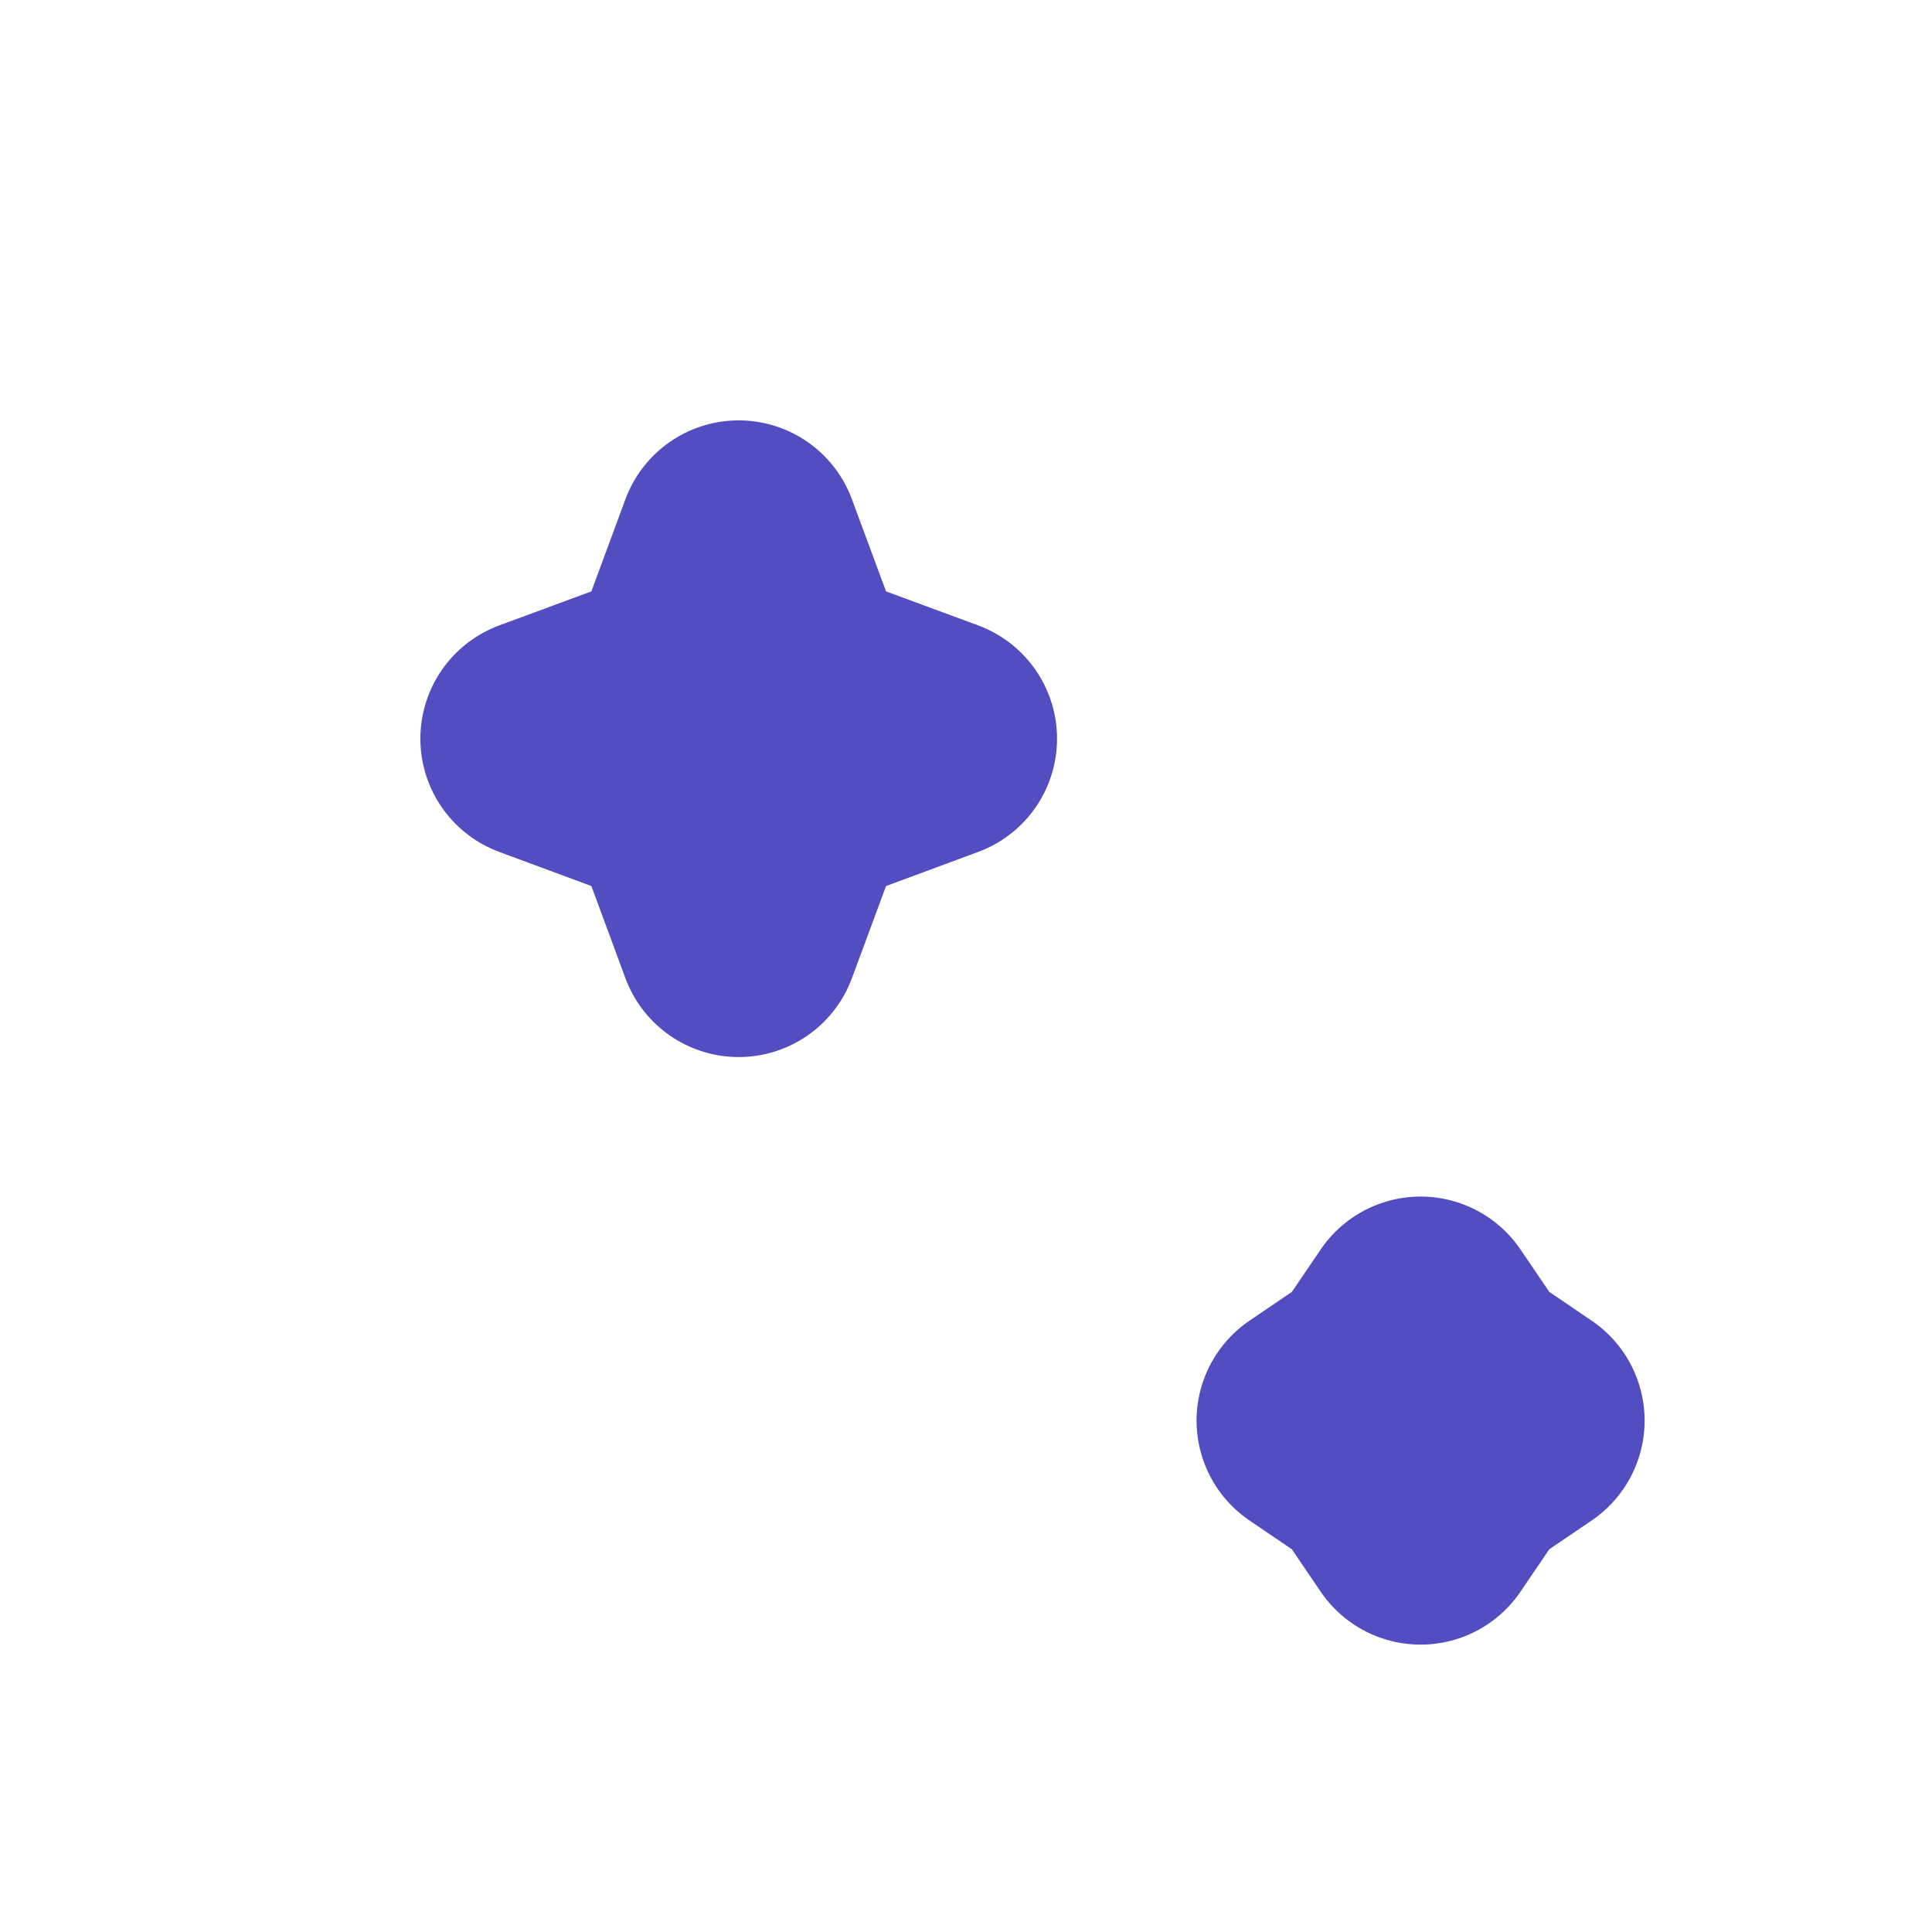 <svg width="24" height="24" viewBox="0 0 24 24" fill="none" xmlns="http://www.w3.org/2000/svg">
<path d="M9.176 6.722L8.753 7.867C8.601 8.277 8.277 8.601 7.867 8.753L6.722 9.176L7.867 9.6C8.277 9.752 8.601 10.076 8.753 10.486L9.176 11.631L9.6 10.486C9.752 10.076 10.076 9.752 10.486 9.6L11.631 9.176L10.486 8.753C10.076 8.601 9.752 8.277 9.6 7.867L9.176 6.722ZM17.647 16.364L17.289 16.891C17.183 17.048 17.048 17.183 16.891 17.289L16.364 17.647L16.891 18.005C17.048 18.111 17.183 18.247 17.289 18.403L17.647 18.93L18.005 18.403C18.111 18.247 18.247 18.111 18.403 18.005L18.93 17.647L18.403 17.289C18.247 17.183 18.111 17.048 18.005 16.891L17.647 16.364Z" stroke="#524EC1" stroke-width="3" stroke-linejoin="round"/>
</svg>
